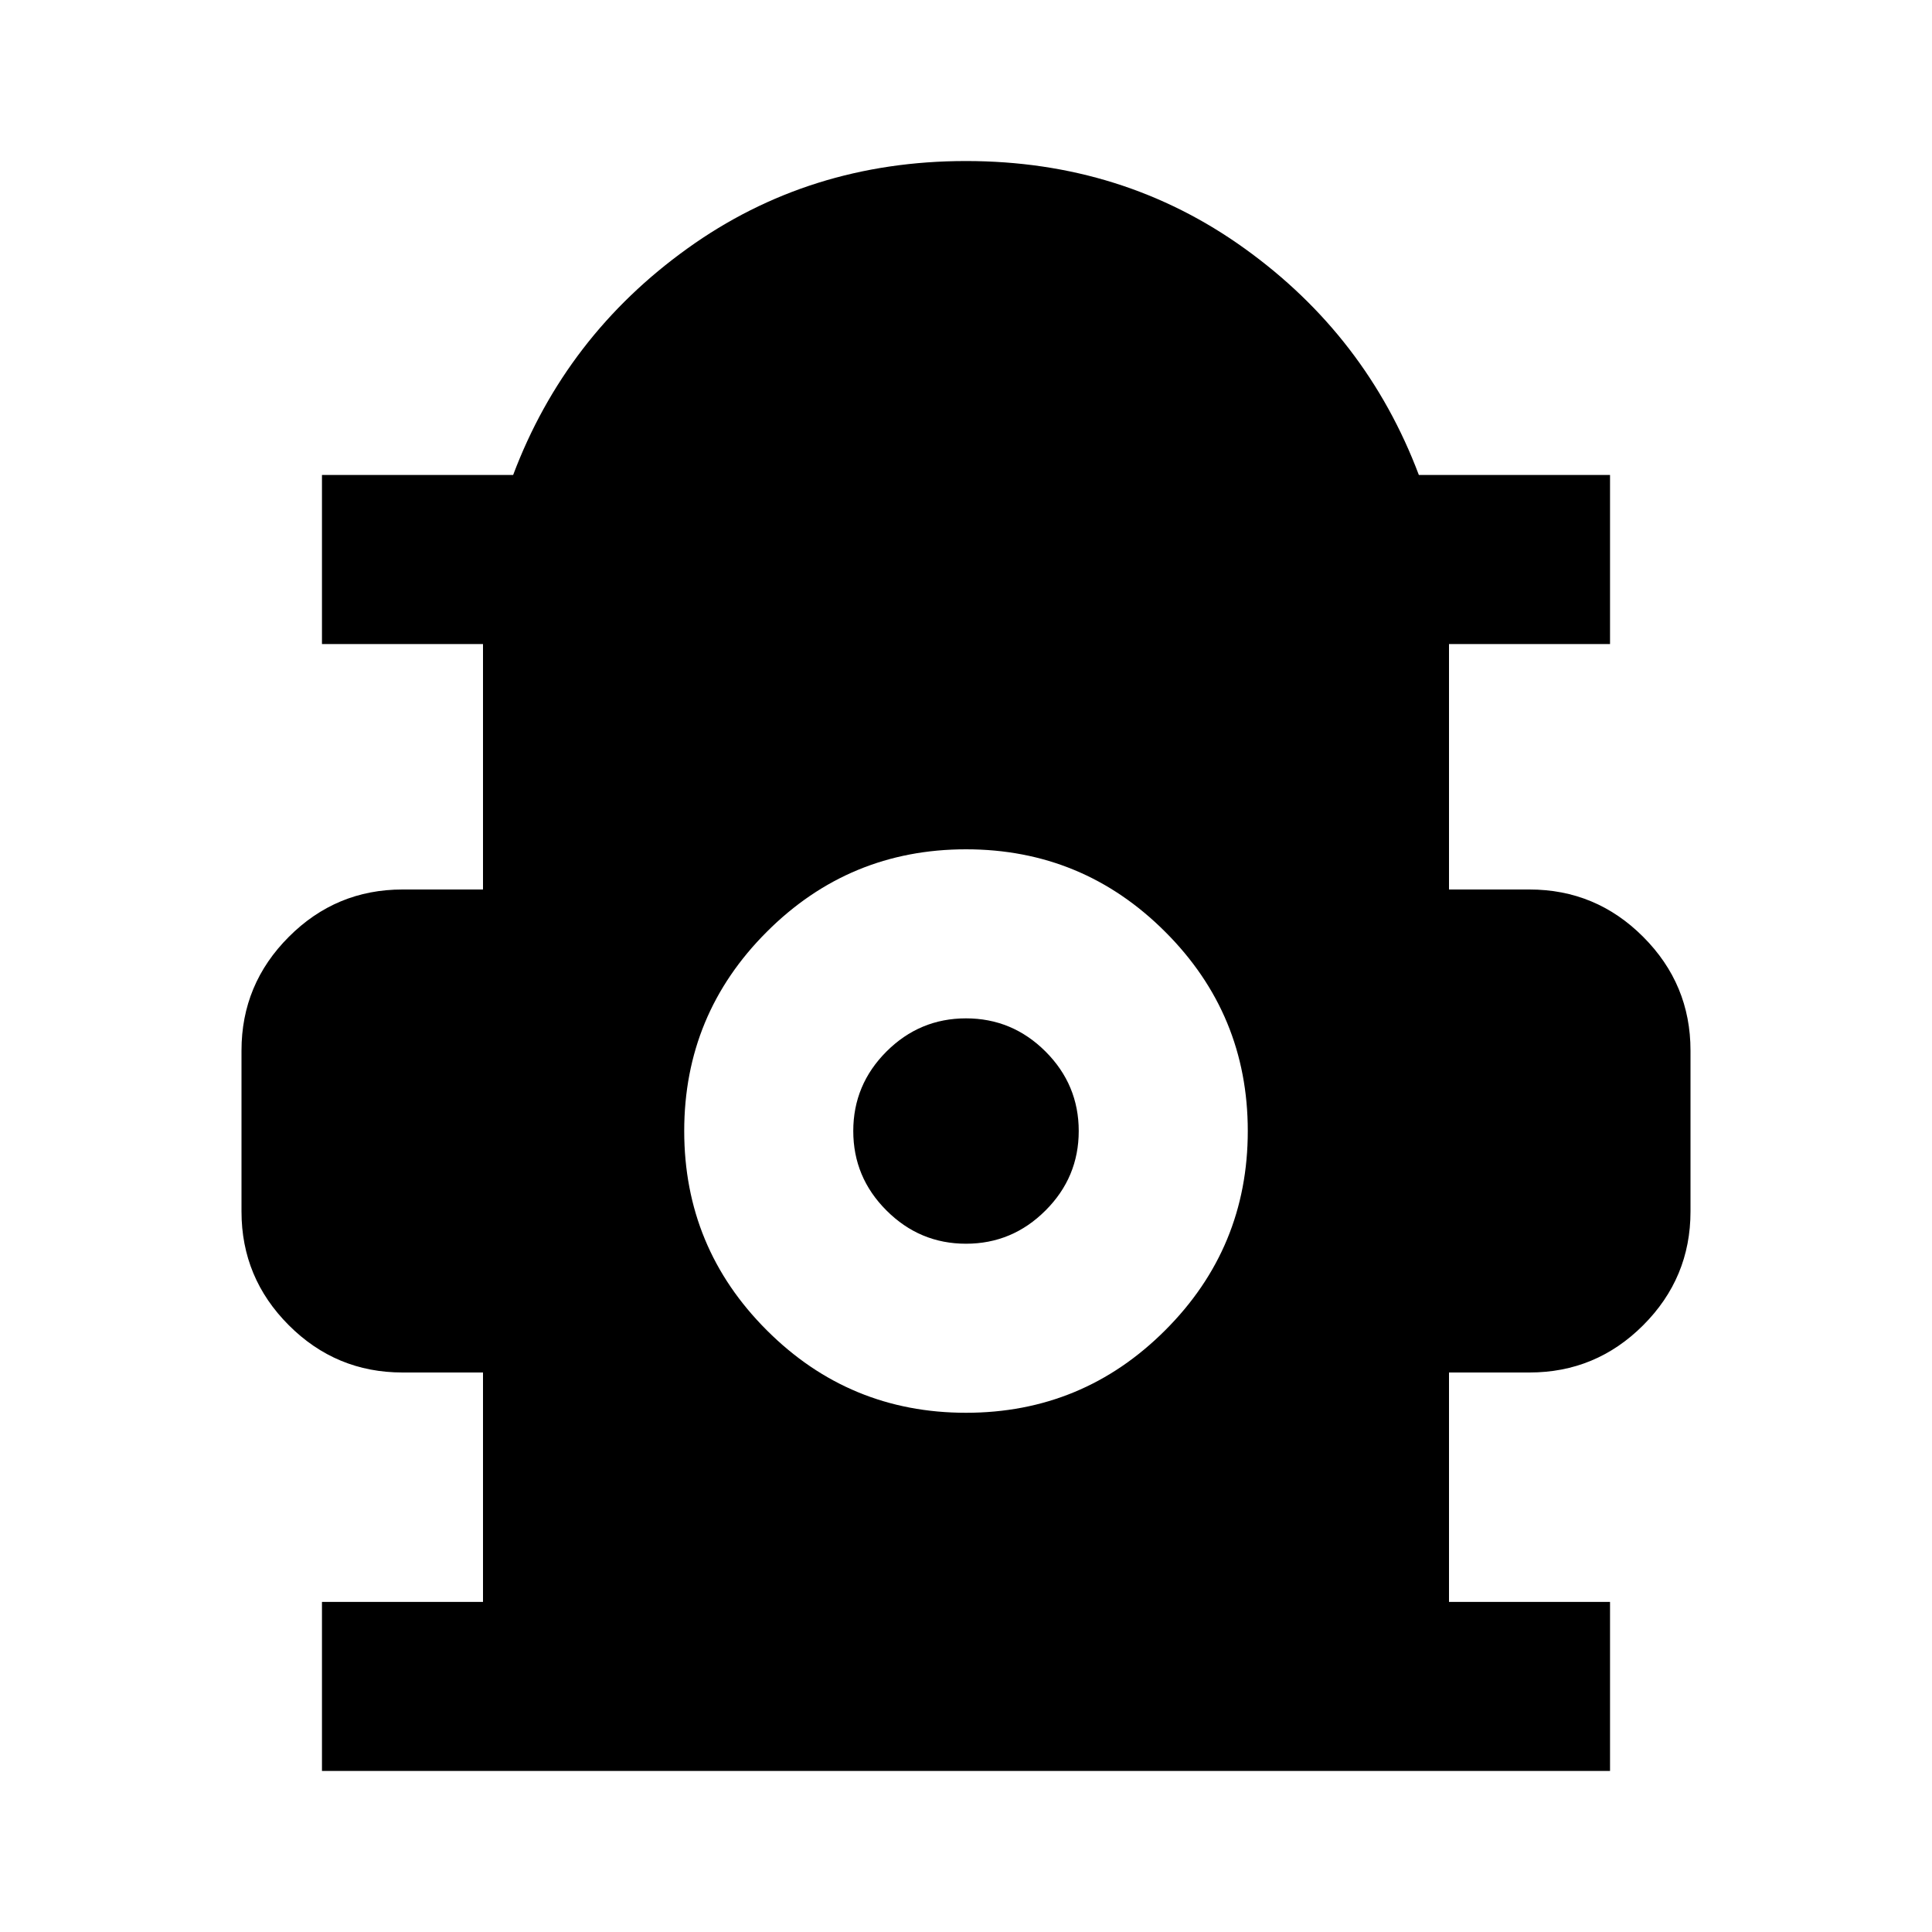 <svg xmlns="http://www.w3.org/2000/svg" height="20" width="20"><path d="M3.333 18.333V16.583H5V14.208H4.167Q3.479 14.208 2.99 13.719Q2.5 13.229 2.5 12.542V10.875Q2.5 10.188 2.99 9.698Q3.479 9.208 4.167 9.208H5V6.667H3.333V4.917H5.312Q5.854 3.479 7.115 2.573Q8.375 1.667 10 1.667Q11.625 1.667 12.885 2.573Q14.146 3.479 14.688 4.917H16.667V6.667H15V9.208H15.833Q16.521 9.208 17.01 9.698Q17.5 10.188 17.5 10.875V12.542Q17.5 13.229 17.01 13.719Q16.521 14.208 15.833 14.208H15V16.583H16.667V18.333ZM10 14.625Q11.208 14.625 12.062 13.771Q12.917 12.917 12.917 11.708Q12.917 10.5 12.062 9.646Q11.208 8.792 10 8.792Q8.792 8.792 7.938 9.646Q7.083 10.5 7.083 11.708Q7.083 12.917 7.938 13.771Q8.792 14.625 10 14.625ZM10 12.875Q9.521 12.875 9.177 12.531Q8.833 12.188 8.833 11.708Q8.833 11.229 9.177 10.885Q9.521 10.542 10 10.542Q10.479 10.542 10.823 10.885Q11.167 11.229 11.167 11.708Q11.167 12.188 10.823 12.531Q10.479 12.875 10 12.875Z"/></svg>